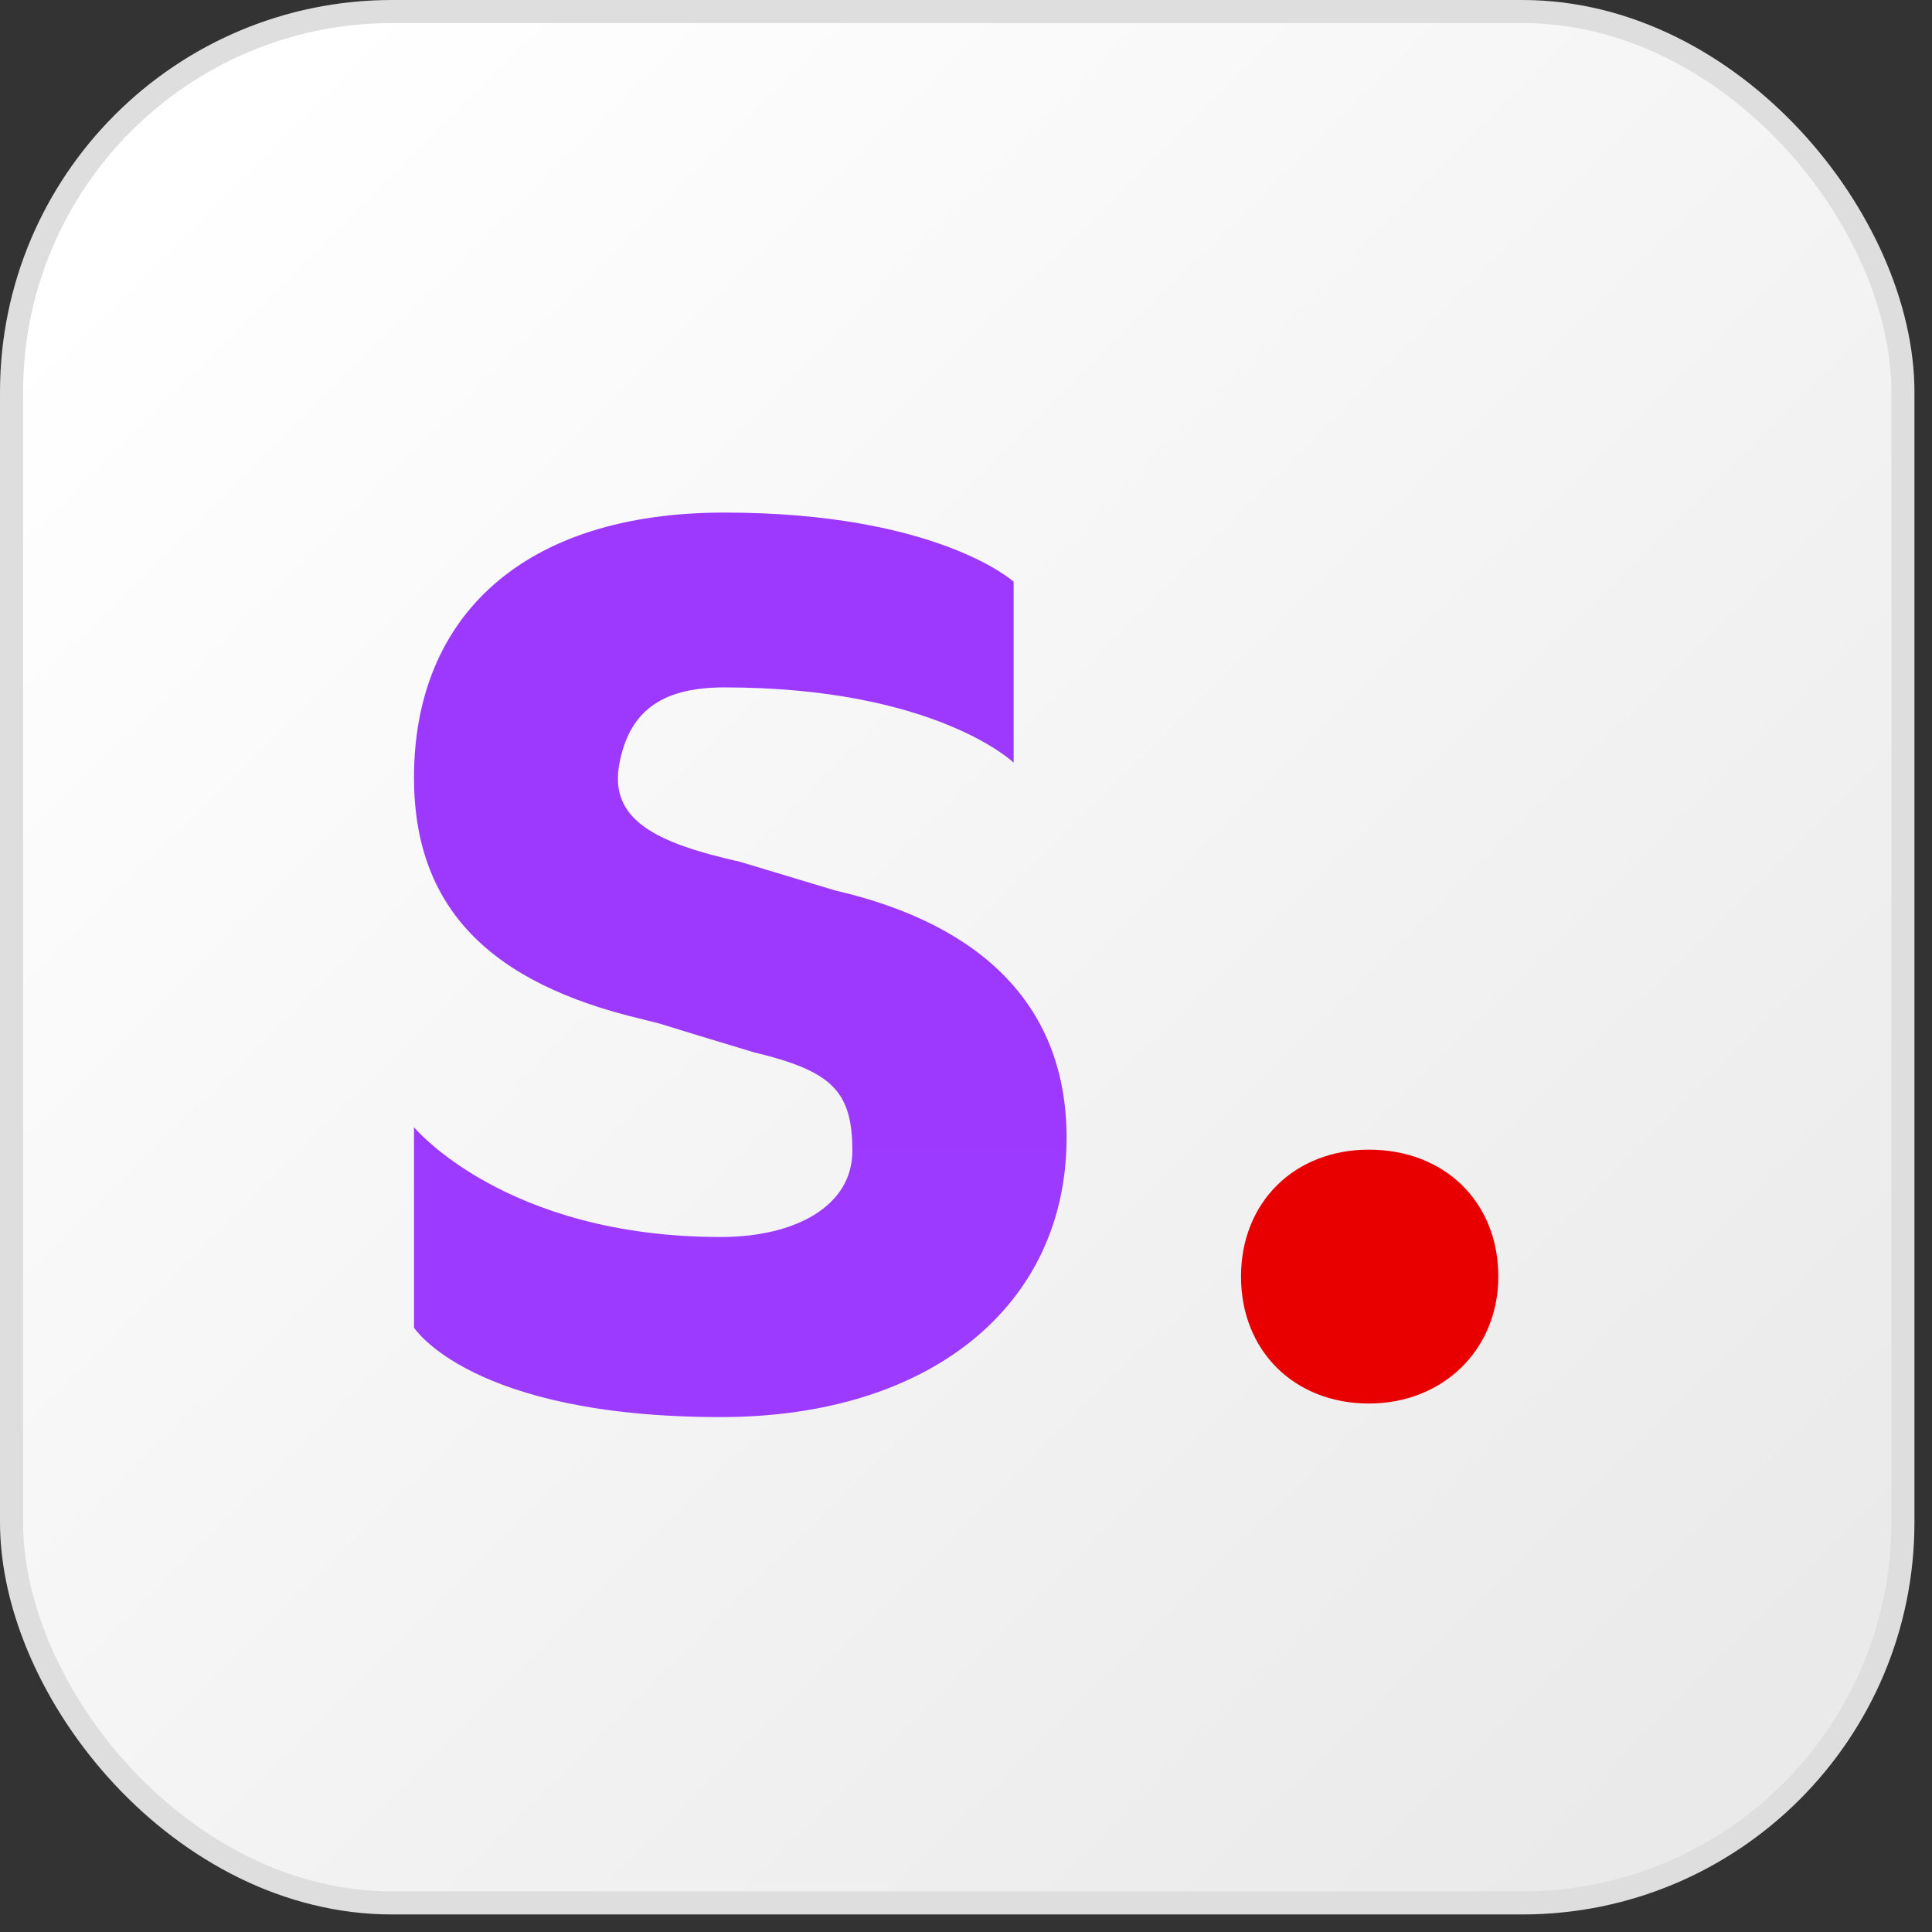 <svg width="98" height="98" viewBox="0 0 98 98" fill="none" xmlns="http://www.w3.org/2000/svg">
<rect x="0" y="0" width="98" height="98" fill="#333333" stroke="none"/>
<g clip-path="url(#clip0_154_2423)">
<rect x="0.585" y="0.585" width="95.94" height="95.94" rx="19.305" fill="url(#paint0_linear_154_2423)" stroke="#DEDEDE" stroke-width="1.17"/>
<g clip-path="url(#clip1_154_2423)">
<path d="M36.559 71.881C47.189 71.881 54.102 66.222 54.102 57.708C54.102 51.106 49.897 46.911 42.379 45.173L37.551 43.718C33.316 42.762 30.845 41.615 31.427 38.683C31.912 36.245 33.361 34.868 36.731 34.868C47.446 34.868 51.416 38.683 51.416 38.683V29.507C51.416 29.507 47.551 26 36.731 26C26.534 26 21 31.275 21 39.441C21 46.043 24.835 49.883 32.613 51.707C33.157 51.844 33.435 51.914 33.447 51.918C34.631 52.286 36.227 52.772 38.237 53.377C42.212 54.332 43.235 55.346 43.235 58.387C43.235 61.167 40.361 62.747 36.559 62.747C25.605 62.747 21 57.177 21 57.177V67.344C21 67.344 23.879 71.881 36.559 71.881Z" fill="url(#paint1_linear_154_2423)"/>
<path d="M69.435 71.193C73.198 71.193 76.001 68.457 76.001 64.755C76.001 60.972 73.278 58.316 69.435 58.316C65.672 58.316 62.95 60.972 62.95 64.755C62.95 68.537 65.672 71.193 69.435 71.193Z" fill="#E80000"/>
</g>
</g>
<defs>
<linearGradient id="paint0_linear_154_2423" x1="8.19" y1="9.36" x2="86.58" y2="88.335" gradientUnits="userSpaceOnUse">
<stop stop-color="white"/>
<stop offset="1" stop-color="#EAEAEA"/>
</linearGradient>
<linearGradient id="paint1_linear_154_2423" x1="1676.12" y1="26" x2="1676.12" y2="4614.12" gradientUnits="userSpaceOnUse">
<stop stop-color="#9D39FF"/>
<stop offset="1" stop-color="#A380FF"/>
</linearGradient>
<clipPath id="clip0_154_2423">
<rect width="97.11" height="97.11" fill="white"/>
</clipPath>
<clipPath id="clip1_154_2423">
<rect width="55" height="46" fill="white" transform="translate(21 26)"/>
</clipPath>
</defs>
</svg>

